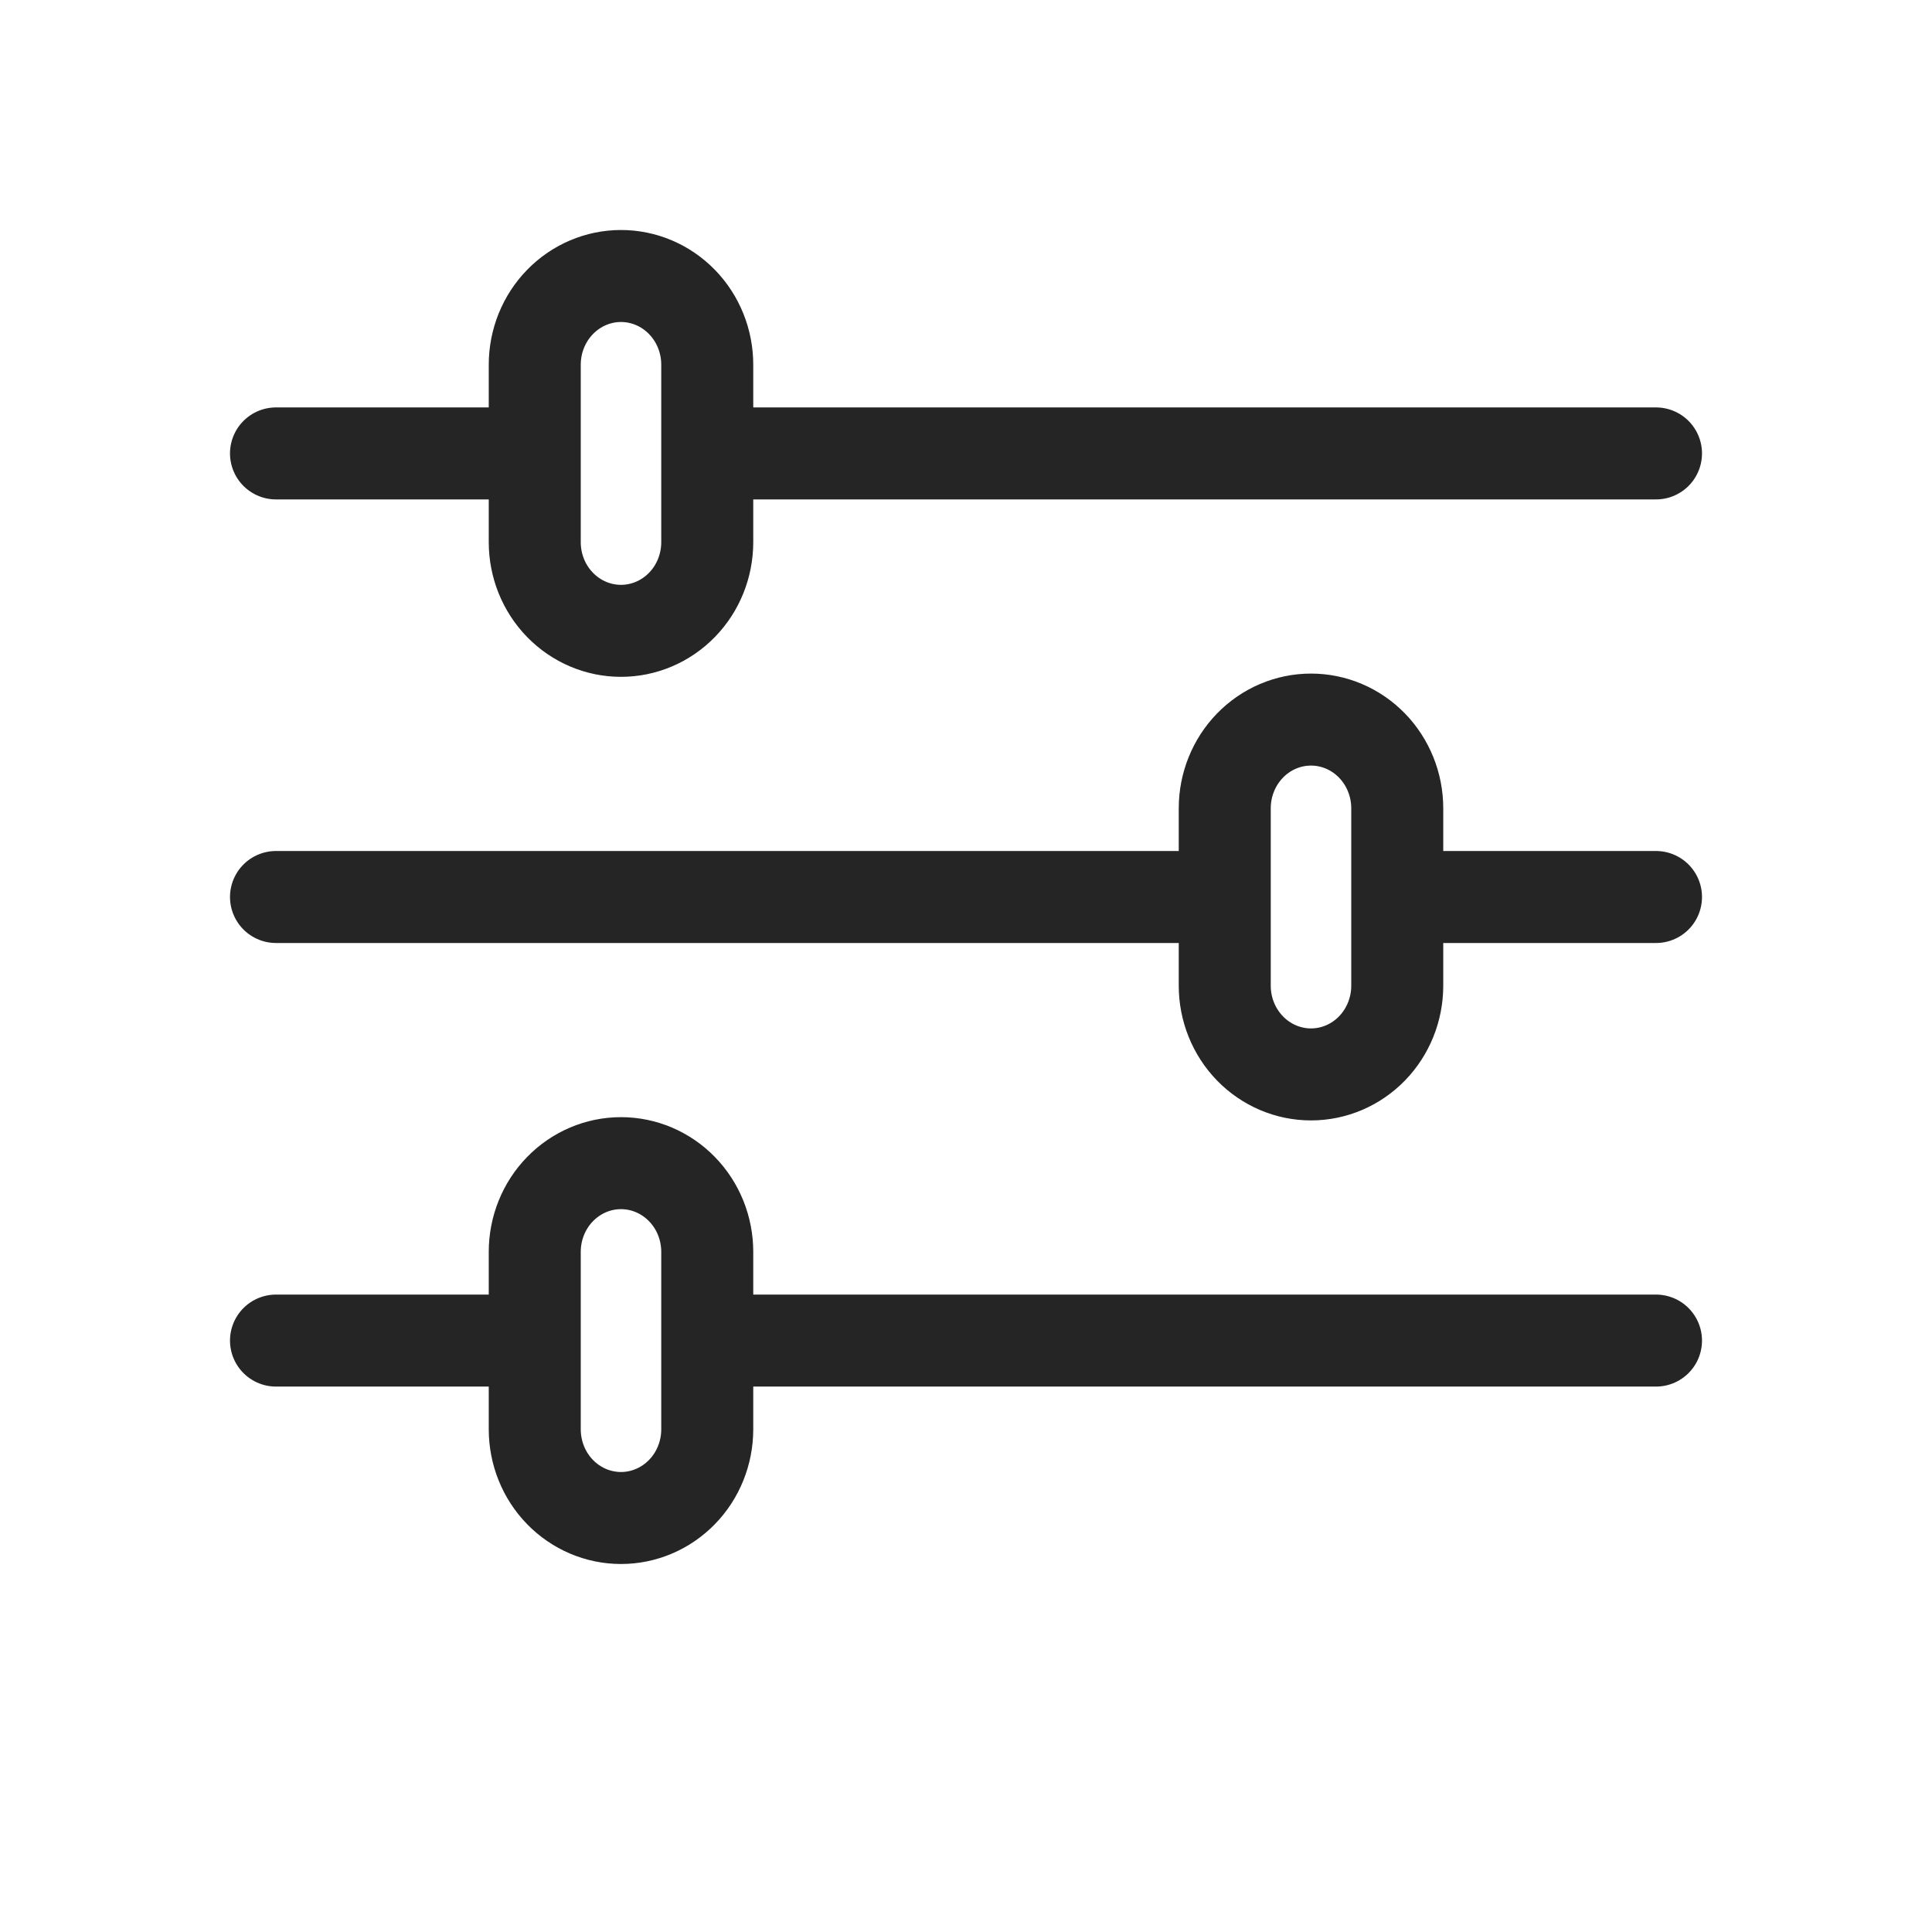 <svg width="42" height="42" viewBox="0 0 42 42" fill="none" xmlns="http://www.w3.org/2000/svg">
<path d="M36 9.857H15.375M11.625 9.857H6M36 29.143H15.375M11.625 29.143H6M26.625 19.5H6M36 19.5H30.375M13.5 6C13.997 6 14.474 6.203 14.826 6.565C15.178 6.927 15.375 7.417 15.375 7.929V11.786C15.375 12.297 15.178 12.788 14.826 13.149C14.474 13.511 13.997 13.714 13.5 13.714C13.003 13.714 12.526 13.511 12.174 13.149C11.822 12.788 11.625 12.297 11.625 11.786V7.929C11.625 7.417 11.822 6.927 12.174 6.565C12.526 6.203 13.003 6 13.5 6ZM13.5 25.286C13.997 25.286 14.474 25.489 14.826 25.851C15.178 26.212 15.375 26.703 15.375 27.214V31.071C15.375 31.583 15.178 32.074 14.826 32.435C14.474 32.797 13.997 33 13.5 33C13.003 33 12.526 32.797 12.174 32.435C11.822 32.074 11.625 31.583 11.625 31.071V27.214C11.625 26.703 11.822 26.212 12.174 25.851C12.526 25.489 13.003 25.286 13.5 25.286ZM28.5 15.643C28.997 15.643 29.474 15.846 29.826 16.208C30.177 16.569 30.375 17.06 30.375 17.571V21.429C30.375 21.94 30.177 22.431 29.826 22.792C29.474 23.154 28.997 23.357 28.5 23.357C28.003 23.357 27.526 23.154 27.174 22.792C26.823 22.431 26.625 21.94 26.625 21.429V17.571C26.625 17.06 26.823 16.569 27.174 16.208C27.526 15.846 28.003 15.643 28.5 15.643Z" stroke="#252525" stroke-width="2" stroke-linecap="round" stroke-linejoin="round"/>
</svg>
